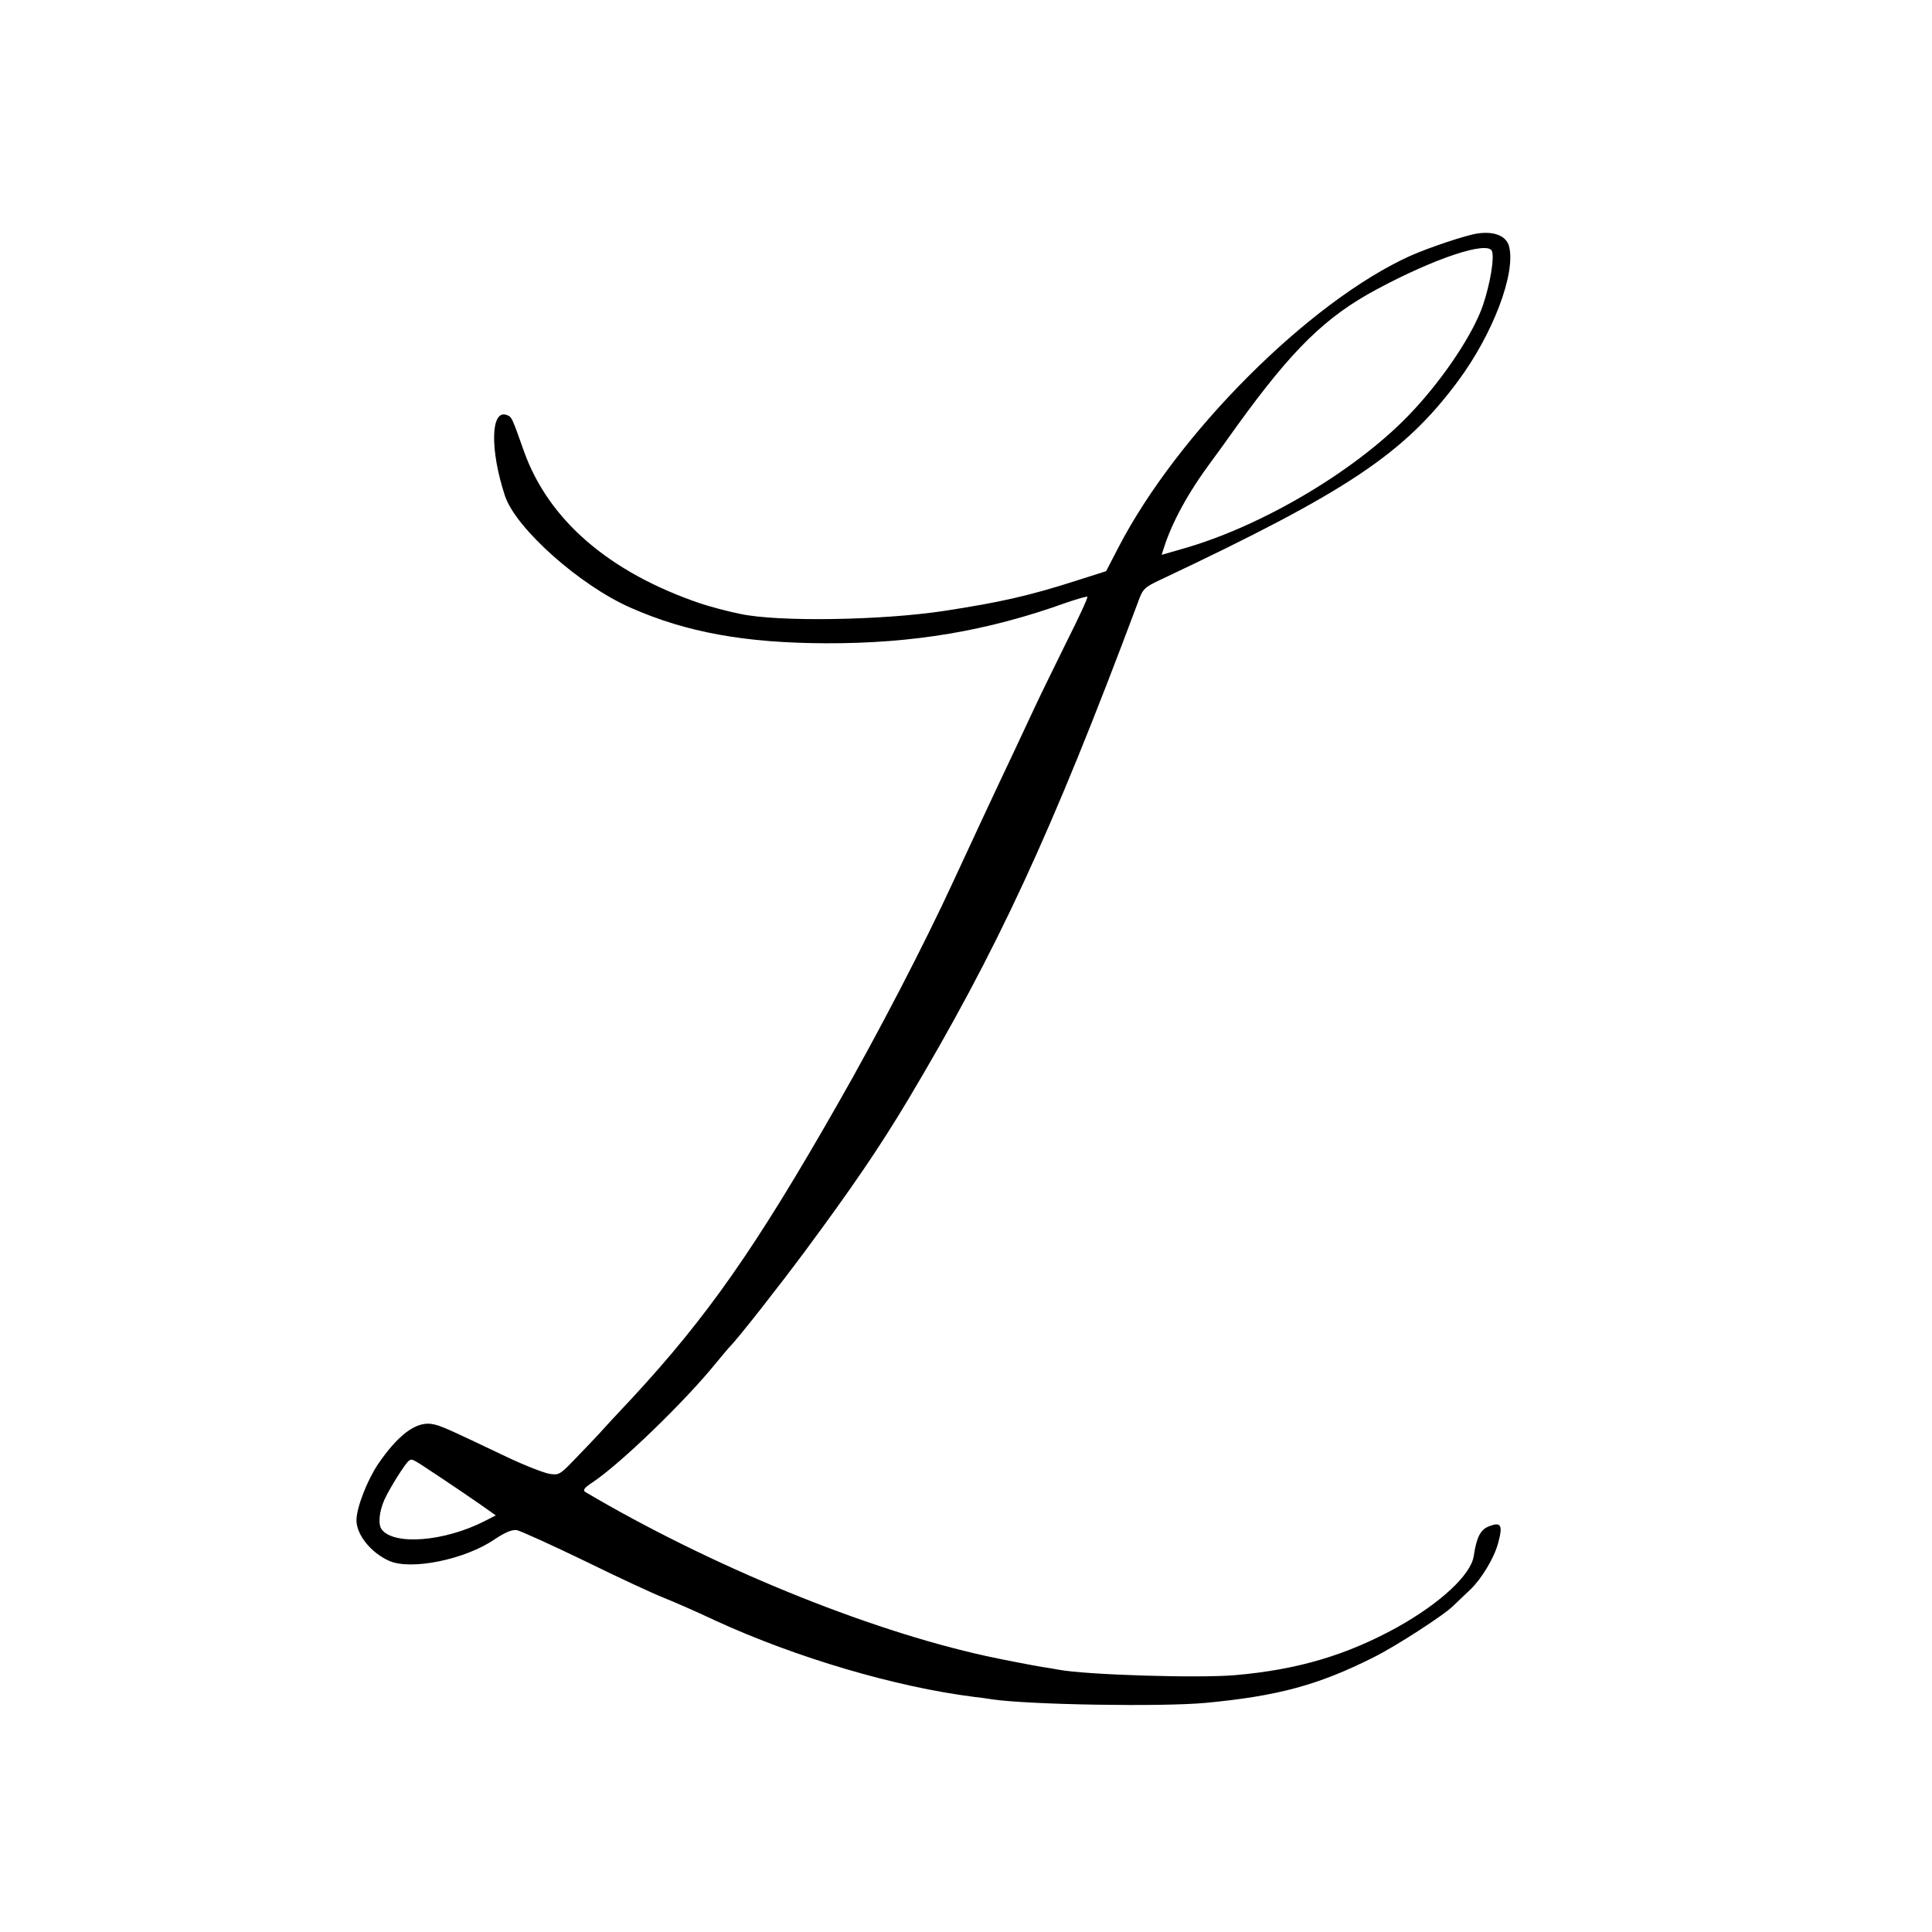 <?xml version="1.0" standalone="no"?>
<!DOCTYPE svg PUBLIC "-//W3C//DTD SVG 20010904//EN"
 "http://www.w3.org/TR/2001/REC-SVG-20010904/DTD/svg10.dtd">
<svg version="1.0" xmlns="http://www.w3.org/2000/svg"
 width="710pt" height="710pt" viewBox="0 0 710 710"
 preserveAspectRatio="xMidYMid meet">
<g transform="translate(0,710) scale(0.1,-0.1)"
fill="#000000" stroke="none">
<path d="M5430 6242 c-42 -6 -180 -52 -249 -83 -370 -168 -854 -652 -1071
-1071 l-45 -87 -110 -35 c-174 -56 -283 -80 -485 -111 -230 -35 -611 -41 -750
-11 -46 9 -111 27 -145 38 -336 114 -560 307 -650 561 -44 124 -44 125 -63
132 -59 22 -62 -129 -6 -298 40 -119 275 -329 463 -411 204 -90 420 -129 716
-130 320 -1 594 45 883 149 41 14 76 24 78 22 3 -2 -31 -76 -75 -163 -43 -88
-95 -193 -114 -234 -19 -41 -56 -120 -82 -175 -59 -124 -176 -375 -222 -475
-106 -230 -276 -558 -426 -820 -299 -524 -477 -779 -755 -1079 -54 -57 -110
-118 -125 -135 -16 -17 -54 -57 -85 -89 -54 -56 -58 -59 -94 -53 -21 4 -91 31
-156 62 -225 107 -244 116 -276 121 -58 9 -124 -41 -197 -148 -40 -60 -79
-160 -79 -206 0 -53 53 -119 120 -149 80 -36 281 5 389 80 38 25 62 35 80 33
14 -3 127 -54 251 -114 124 -61 252 -120 285 -133 33 -13 121 -51 195 -86 296
-136 663 -244 950 -280 19 -2 49 -6 66 -9 136 -20 623 -28 784 -13 267 25 416
66 617 167 81 40 262 157 294 190 9 9 37 35 62 59 41 39 87 115 102 169 19 69
12 82 -35 63 -30 -12 -44 -41 -54 -108 -10 -69 -122 -173 -281 -262 -187 -103
-366 -156 -595 -176 -135 -12 -550 1 -650 20 -14 3 -41 7 -60 10 -31 5 -151
28 -205 40 -443 97 -1015 332 -1474 603 -10 7 -4 15 26 35 101 67 339 296 456
441 21 25 43 52 50 59 30 30 182 224 274 348 174 235 273 380 378 555 330 553
529 982 846 1829 19 53 23 57 87 87 684 323 892 462 1089 727 129 173 214 397
189 496 -10 39 -54 57 -116 48z m53 -65 c9 -24 -6 -118 -33 -198 -35 -103
-139 -261 -255 -386 -196 -213 -553 -427 -853 -511 l-73 -21 7 22 c31 98 90
206 176 322 5 6 47 64 94 130 203 281 325 401 514 502 214 115 408 179 423
140z m-3862 -4508 c47 -31 111 -75 143 -97 l58 -41 -43 -22 c-146 -74 -330
-89 -376 -30 -14 18 -10 64 9 108 17 39 78 137 91 145 13 8 8 10 118 -63z"/>
</g>
</svg>
